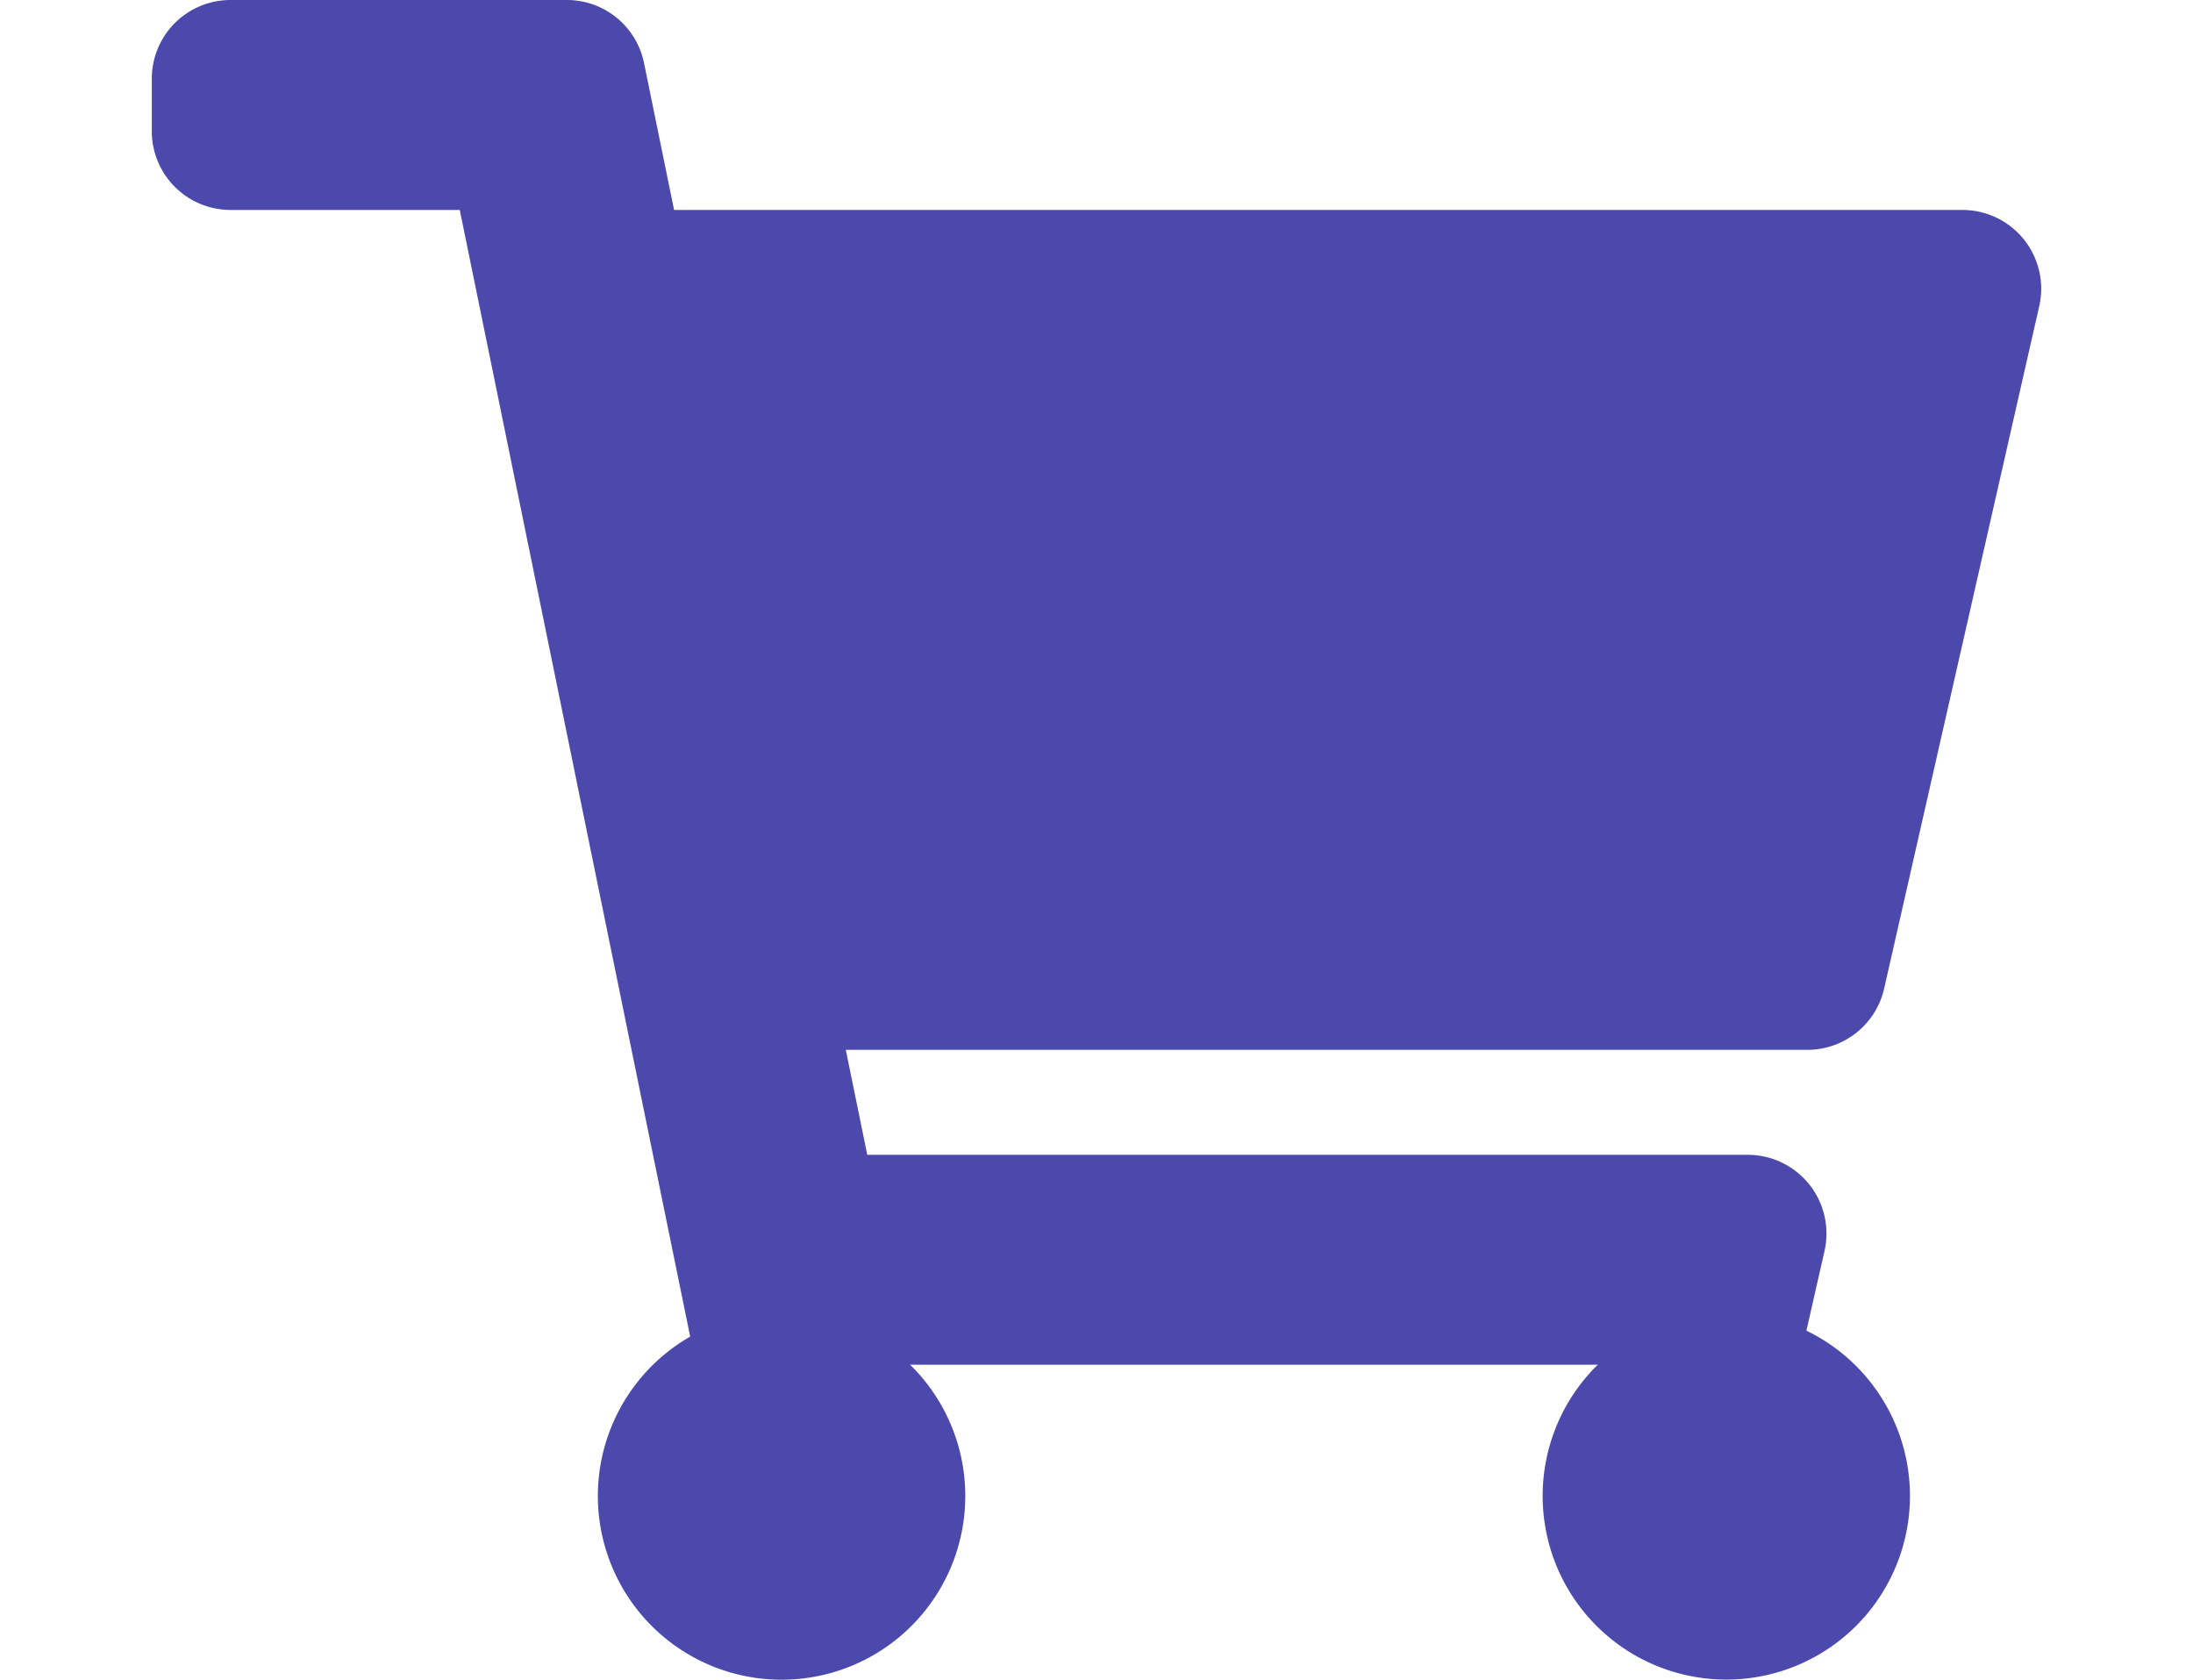 <svg xmlns="http://www.w3.org/2000/svg" width="45.143" height="34.572" viewBox="0 0 95.143 84.572">
  <defs>
    <style>
      .cls-1 {
        fill: #4B49AC;
      }
    </style>
  </defs>
  <path id="Icon_awesome-shopping-cart" data-name="Icon awesome-shopping-cart" class="cls-1" d="M87.235,49.772l7.809-34.357a3.964,3.964,0,0,0-3.866-4.843H26.3l-1.514-7.4A3.964,3.964,0,0,0,20.9,0H3.964A3.964,3.964,0,0,0,0,3.964V6.607a3.964,3.964,0,0,0,3.964,3.964H15.508L27.111,67.3a9.251,9.251,0,1,0,11.074,1.415H72.815A9.248,9.248,0,1,0,83.32,67l.911-4.01a3.964,3.964,0,0,0-3.866-4.843H36.028l-1.081-5.286H83.369A3.964,3.964,0,0,0,87.235,49.772Z"/>
</svg>
